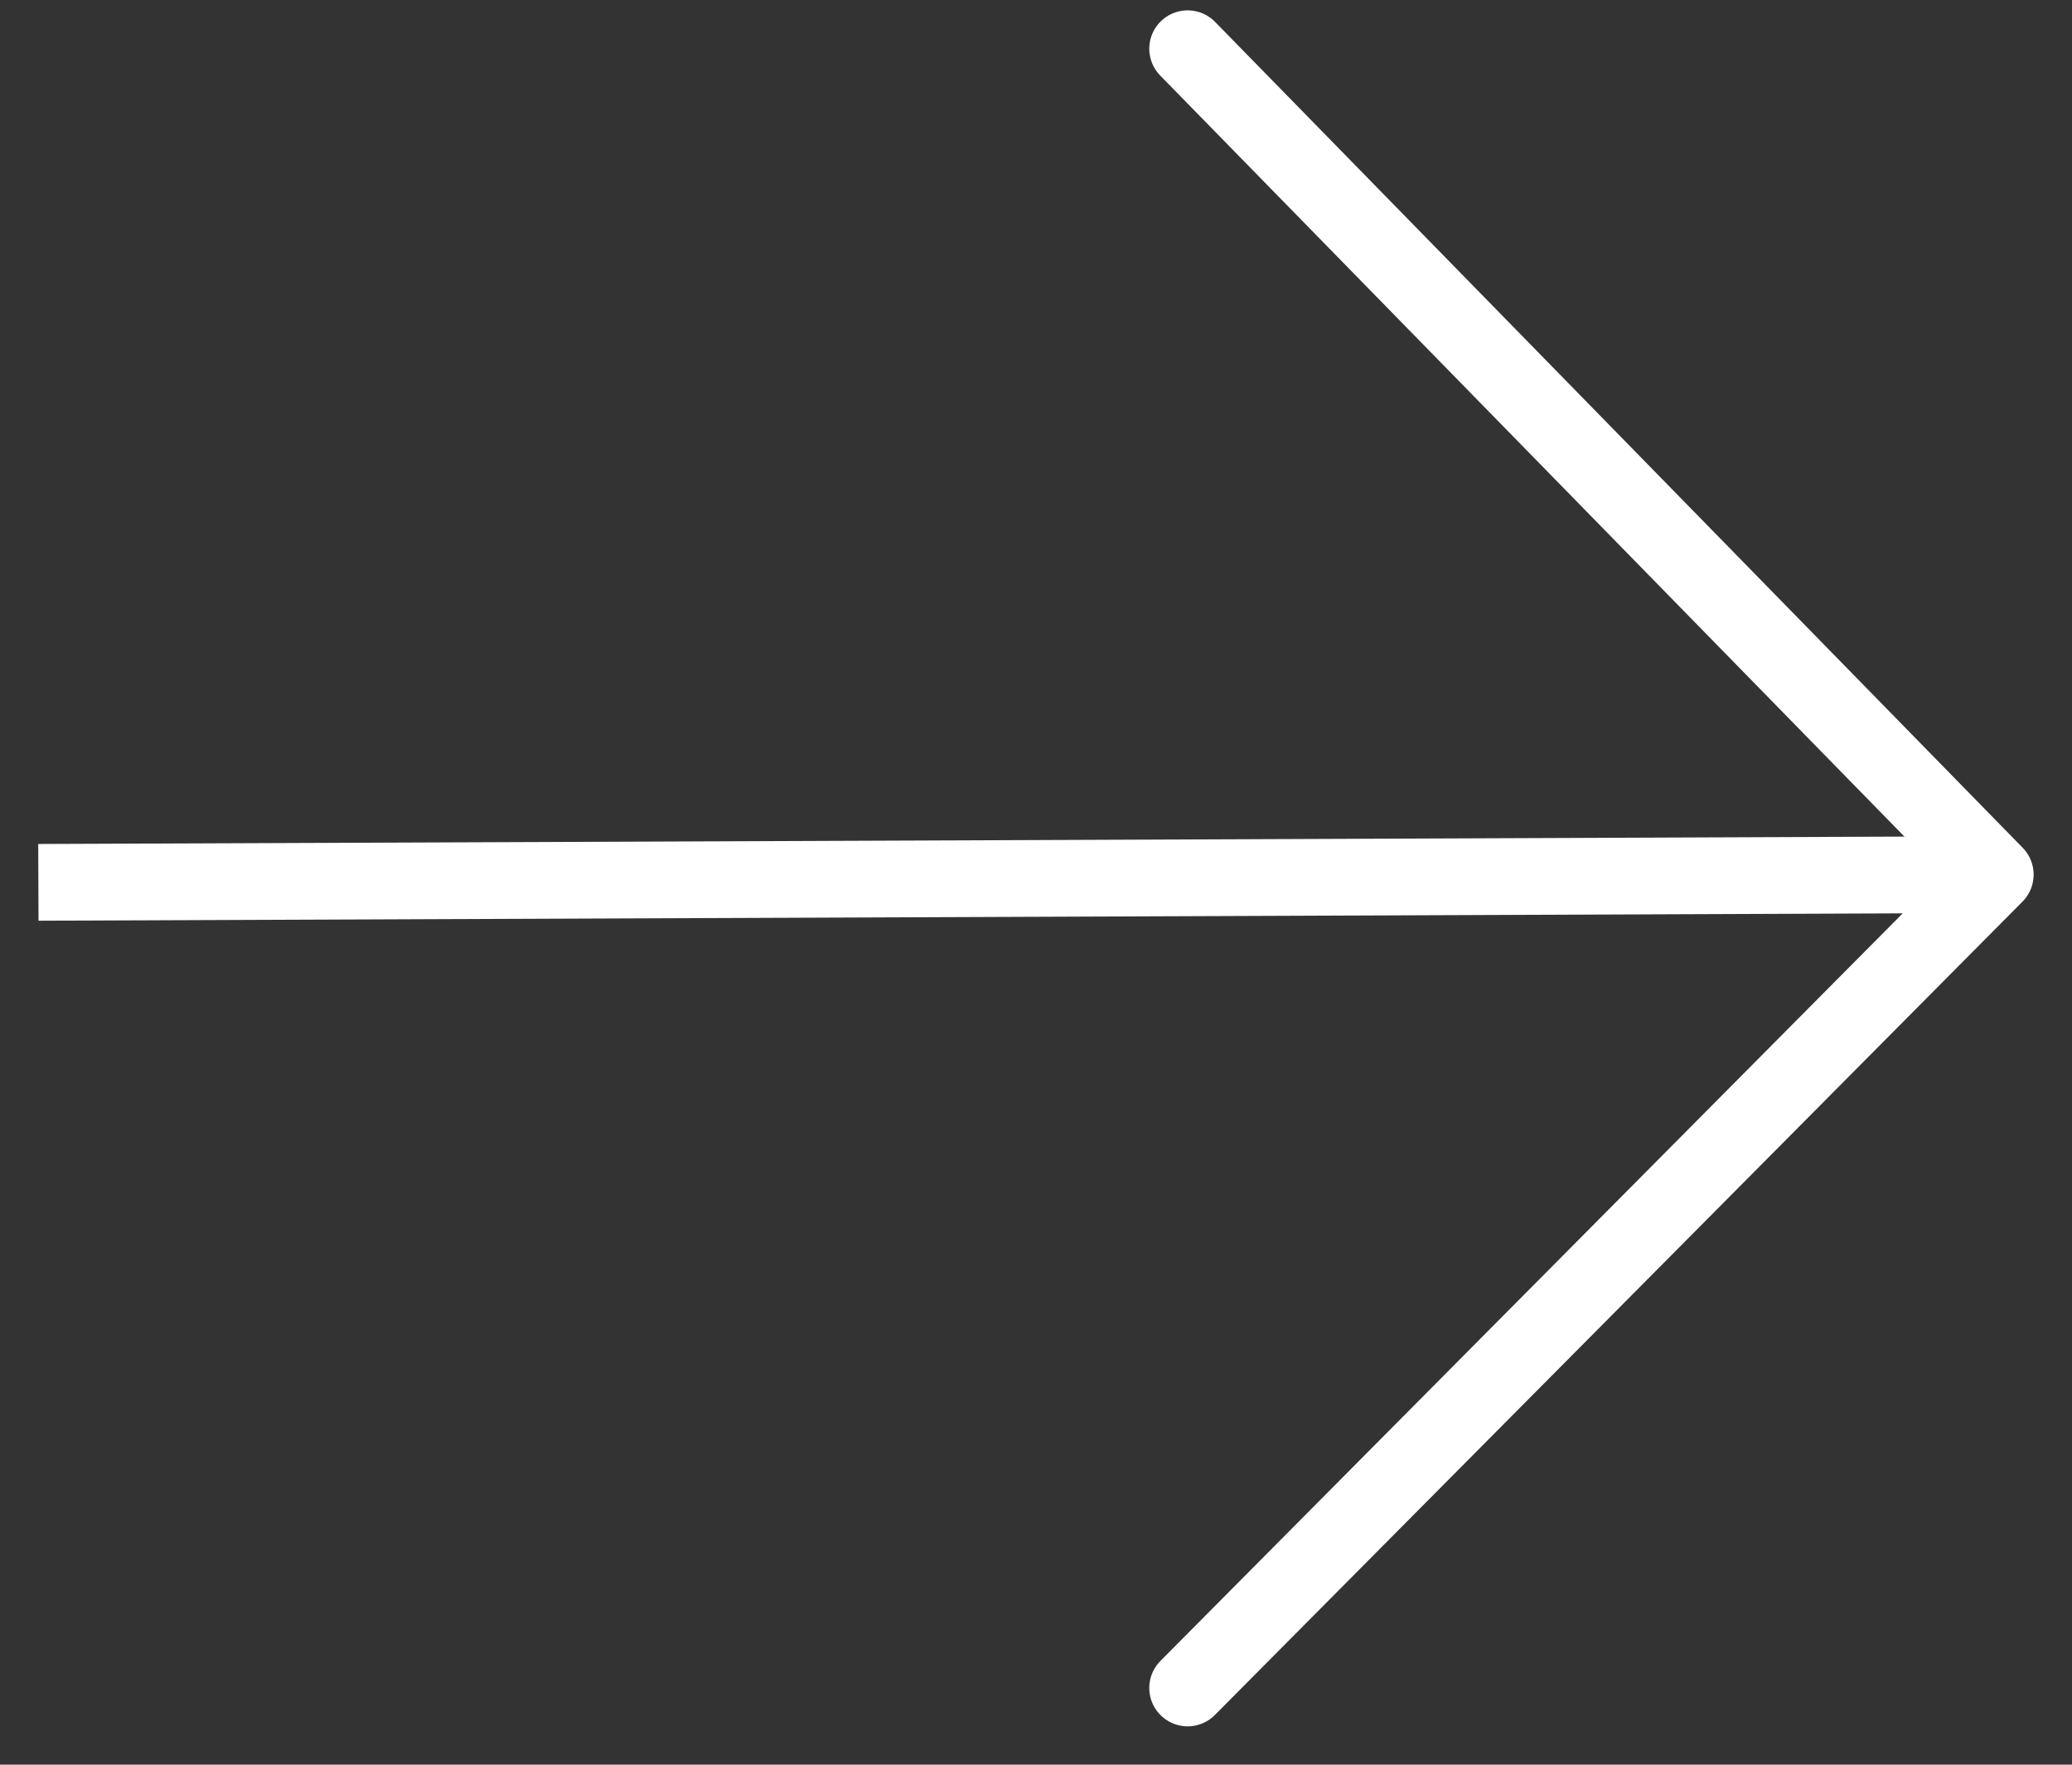 <?xml version="1.0" encoding="UTF-8"?>
<svg width="27px" height="23px" viewBox="0 0 27 23" version="1.1" xmlns="http://www.w3.org/2000/svg" xmlns:xlink="http://www.w3.org/1999/xlink">
    <rect x="0" y="0" width="27" height="23" fill="#333333" stroke="none"/>
    <title>Group 18</title>
    <g id="优化" stroke="none" stroke-width="1" fill="none" fill-rule="evenodd">
        <g id="ACALA-Copy-8" transform="translate(-629, -2712)" stroke="#FFFFFF">
            <g id="Group-46" transform="translate(491, 2695)">
                <g id="Group-47" transform="translate(50, 17)">
                    <g id="Group-18" transform="translate(101, 11) rotate(-180) translate(-101, -11) translate(88, 0)">
                        <line x1="25.5" y1="10.5" x2="3.33955086e-13" y2="10.601" id="Path-31"></line>
                        <polyline id="Path-32" stroke-linecap="round" stroke-linejoin="round" points="10.524 1.77635684e-15 0 10.601 10.524 21.365"></polyline>
                    </g>
                </g>
            </g>
        </g>
    </g>
</svg>